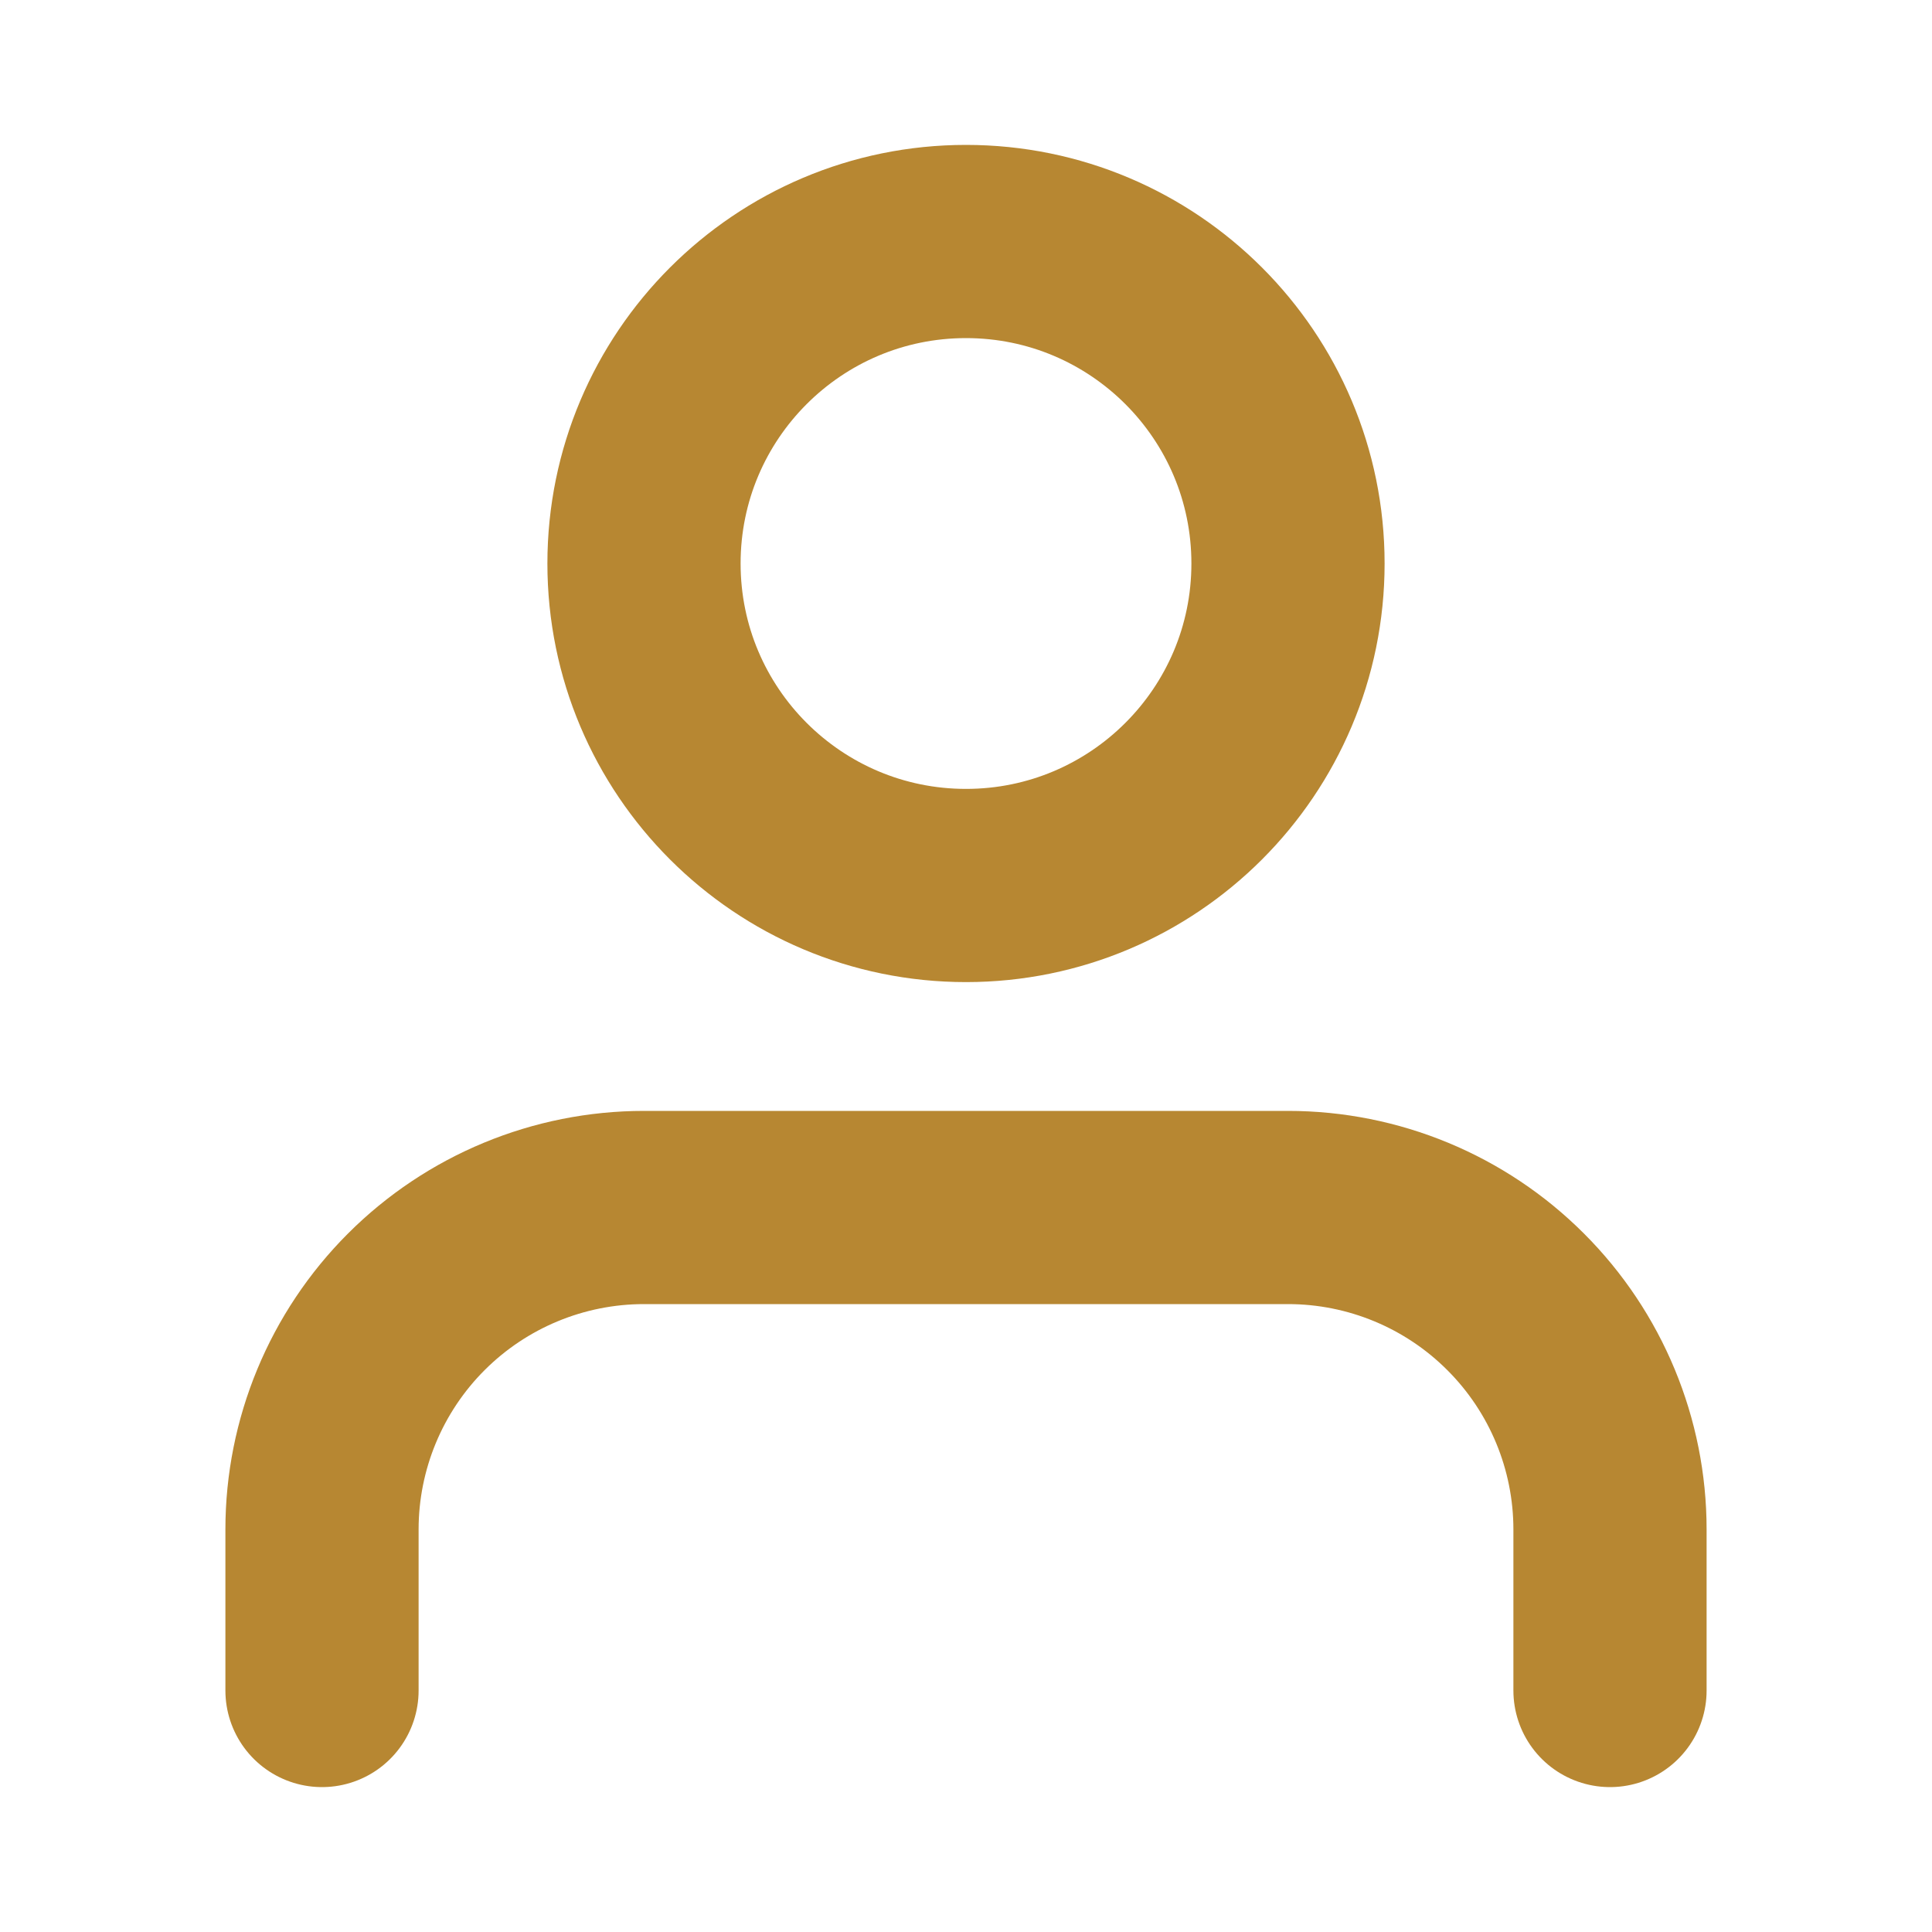 <svg width="30" height="30" viewBox="0 0 30 30" fill="none" xmlns="http://www.w3.org/2000/svg">
<g id="User">
<path id="Icon" d="M25 26.25V23.75C25 22.424 24.473 21.152 23.535 20.215C22.598 19.277 21.326 18.75 20 18.75H10C8.674 18.75 7.402 19.277 6.464 20.215C5.527 21.152 5 22.424 5 23.75V26.25M20 8.75C20 11.511 17.761 13.75 15 13.75C12.239 13.75 10 11.511 10 8.75C10 5.989 12.239 3.75 15 3.75C17.761 3.75 20 5.989 20 8.75Z" stroke="#B78732" stroke-width="3" stroke-linecap="round" stroke-linejoin="round"/>
</g>
</svg>
